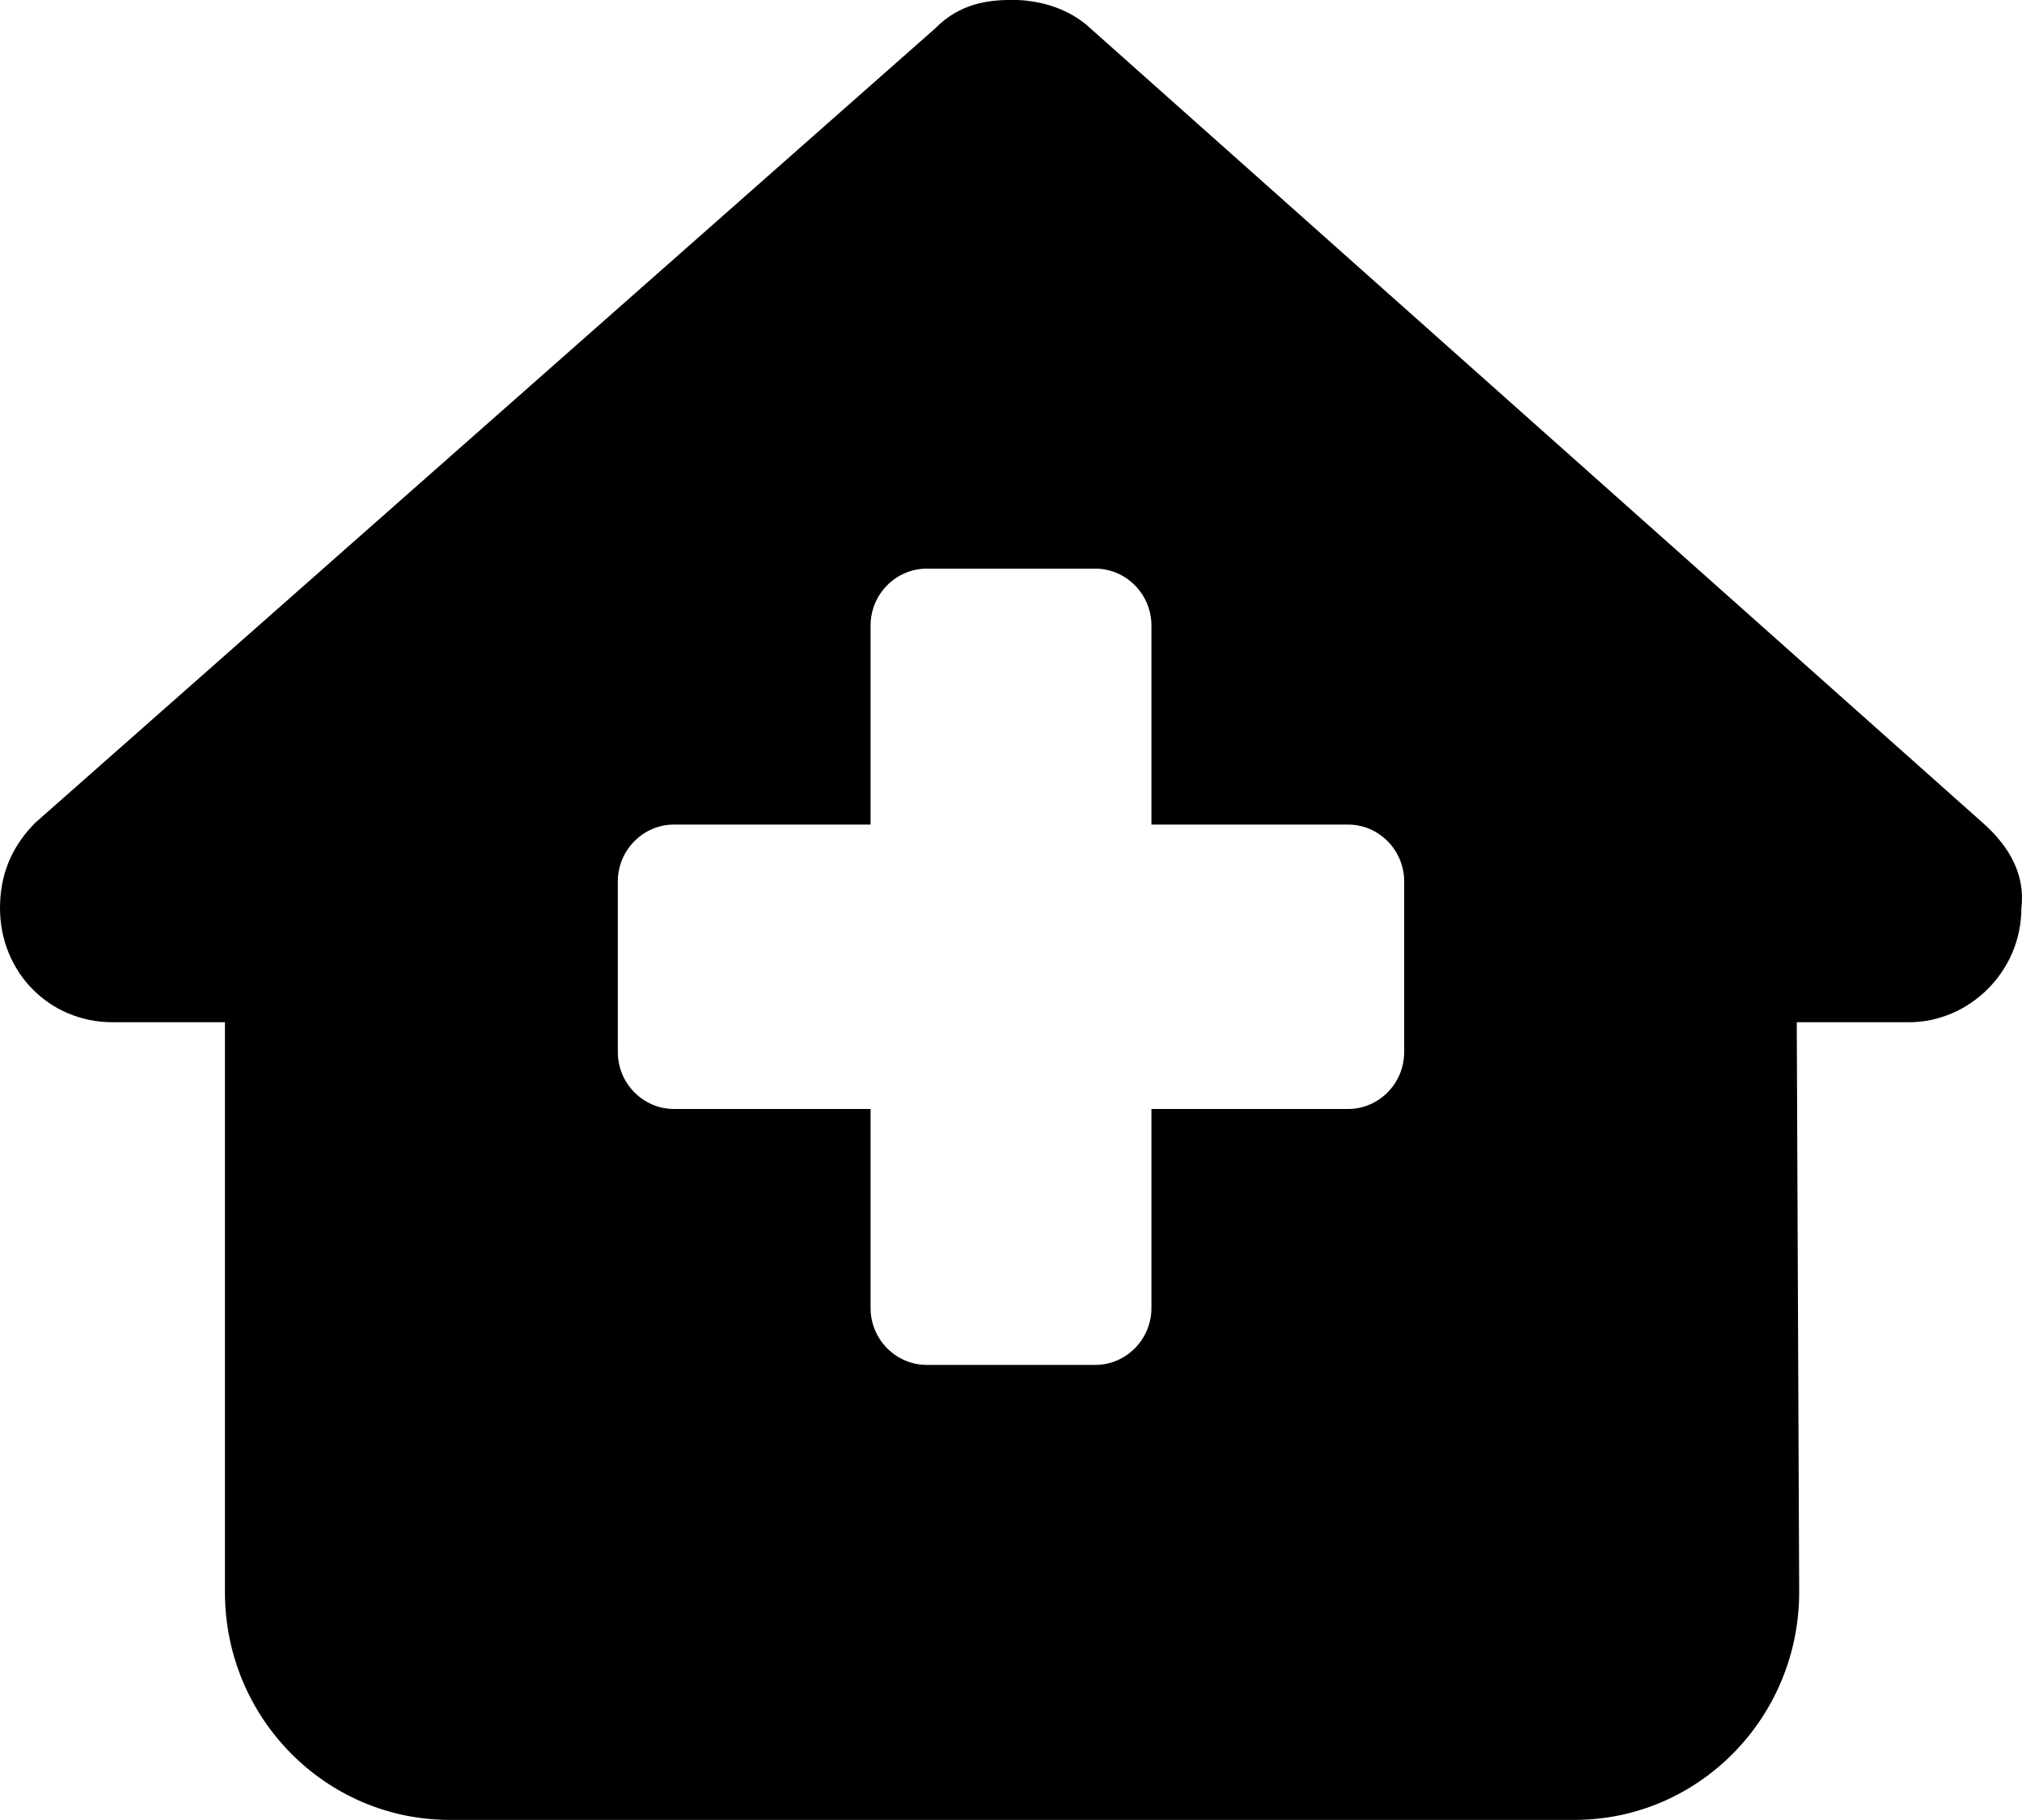 <svg viewBox="0 0 20 18" xmlns="http://www.w3.org/2000/svg">
<path d="M19.994 8.981C19.994 9.614 19.473 10.11 18.883 10.11H17.772L17.796 15.739C17.799 16.986 16.803 17.999 15.574 17.999H4.448C3.221 17.999 2.225 16.99 2.225 15.749V10.11H1.113C0.487 10.11 0 9.614 0 8.981C0 8.665 0.104 8.384 0.348 8.138L9.25 0.281C9.493 0.034 9.771 -0.001 10.014 -0.001C10.257 -0.001 10.535 0.069 10.747 0.246L19.612 8.138C19.89 8.384 20.032 8.665 19.994 8.981ZM11.389 8.155V6.187C11.389 5.877 11.139 5.624 10.834 5.624H9.167C8.861 5.624 8.611 5.877 8.611 6.187V8.155H6.667C6.361 8.155 6.111 8.408 6.111 8.718V10.405C6.111 10.715 6.361 10.968 6.667 10.968H8.611V12.937C8.611 13.246 8.861 13.499 9.167 13.499H10.834C11.139 13.499 11.389 13.246 11.389 12.937V10.968H13.334C13.639 10.968 13.889 10.715 13.889 10.405V8.718C13.889 8.408 13.639 8.155 13.334 8.155H11.389Z"/>
</svg>
